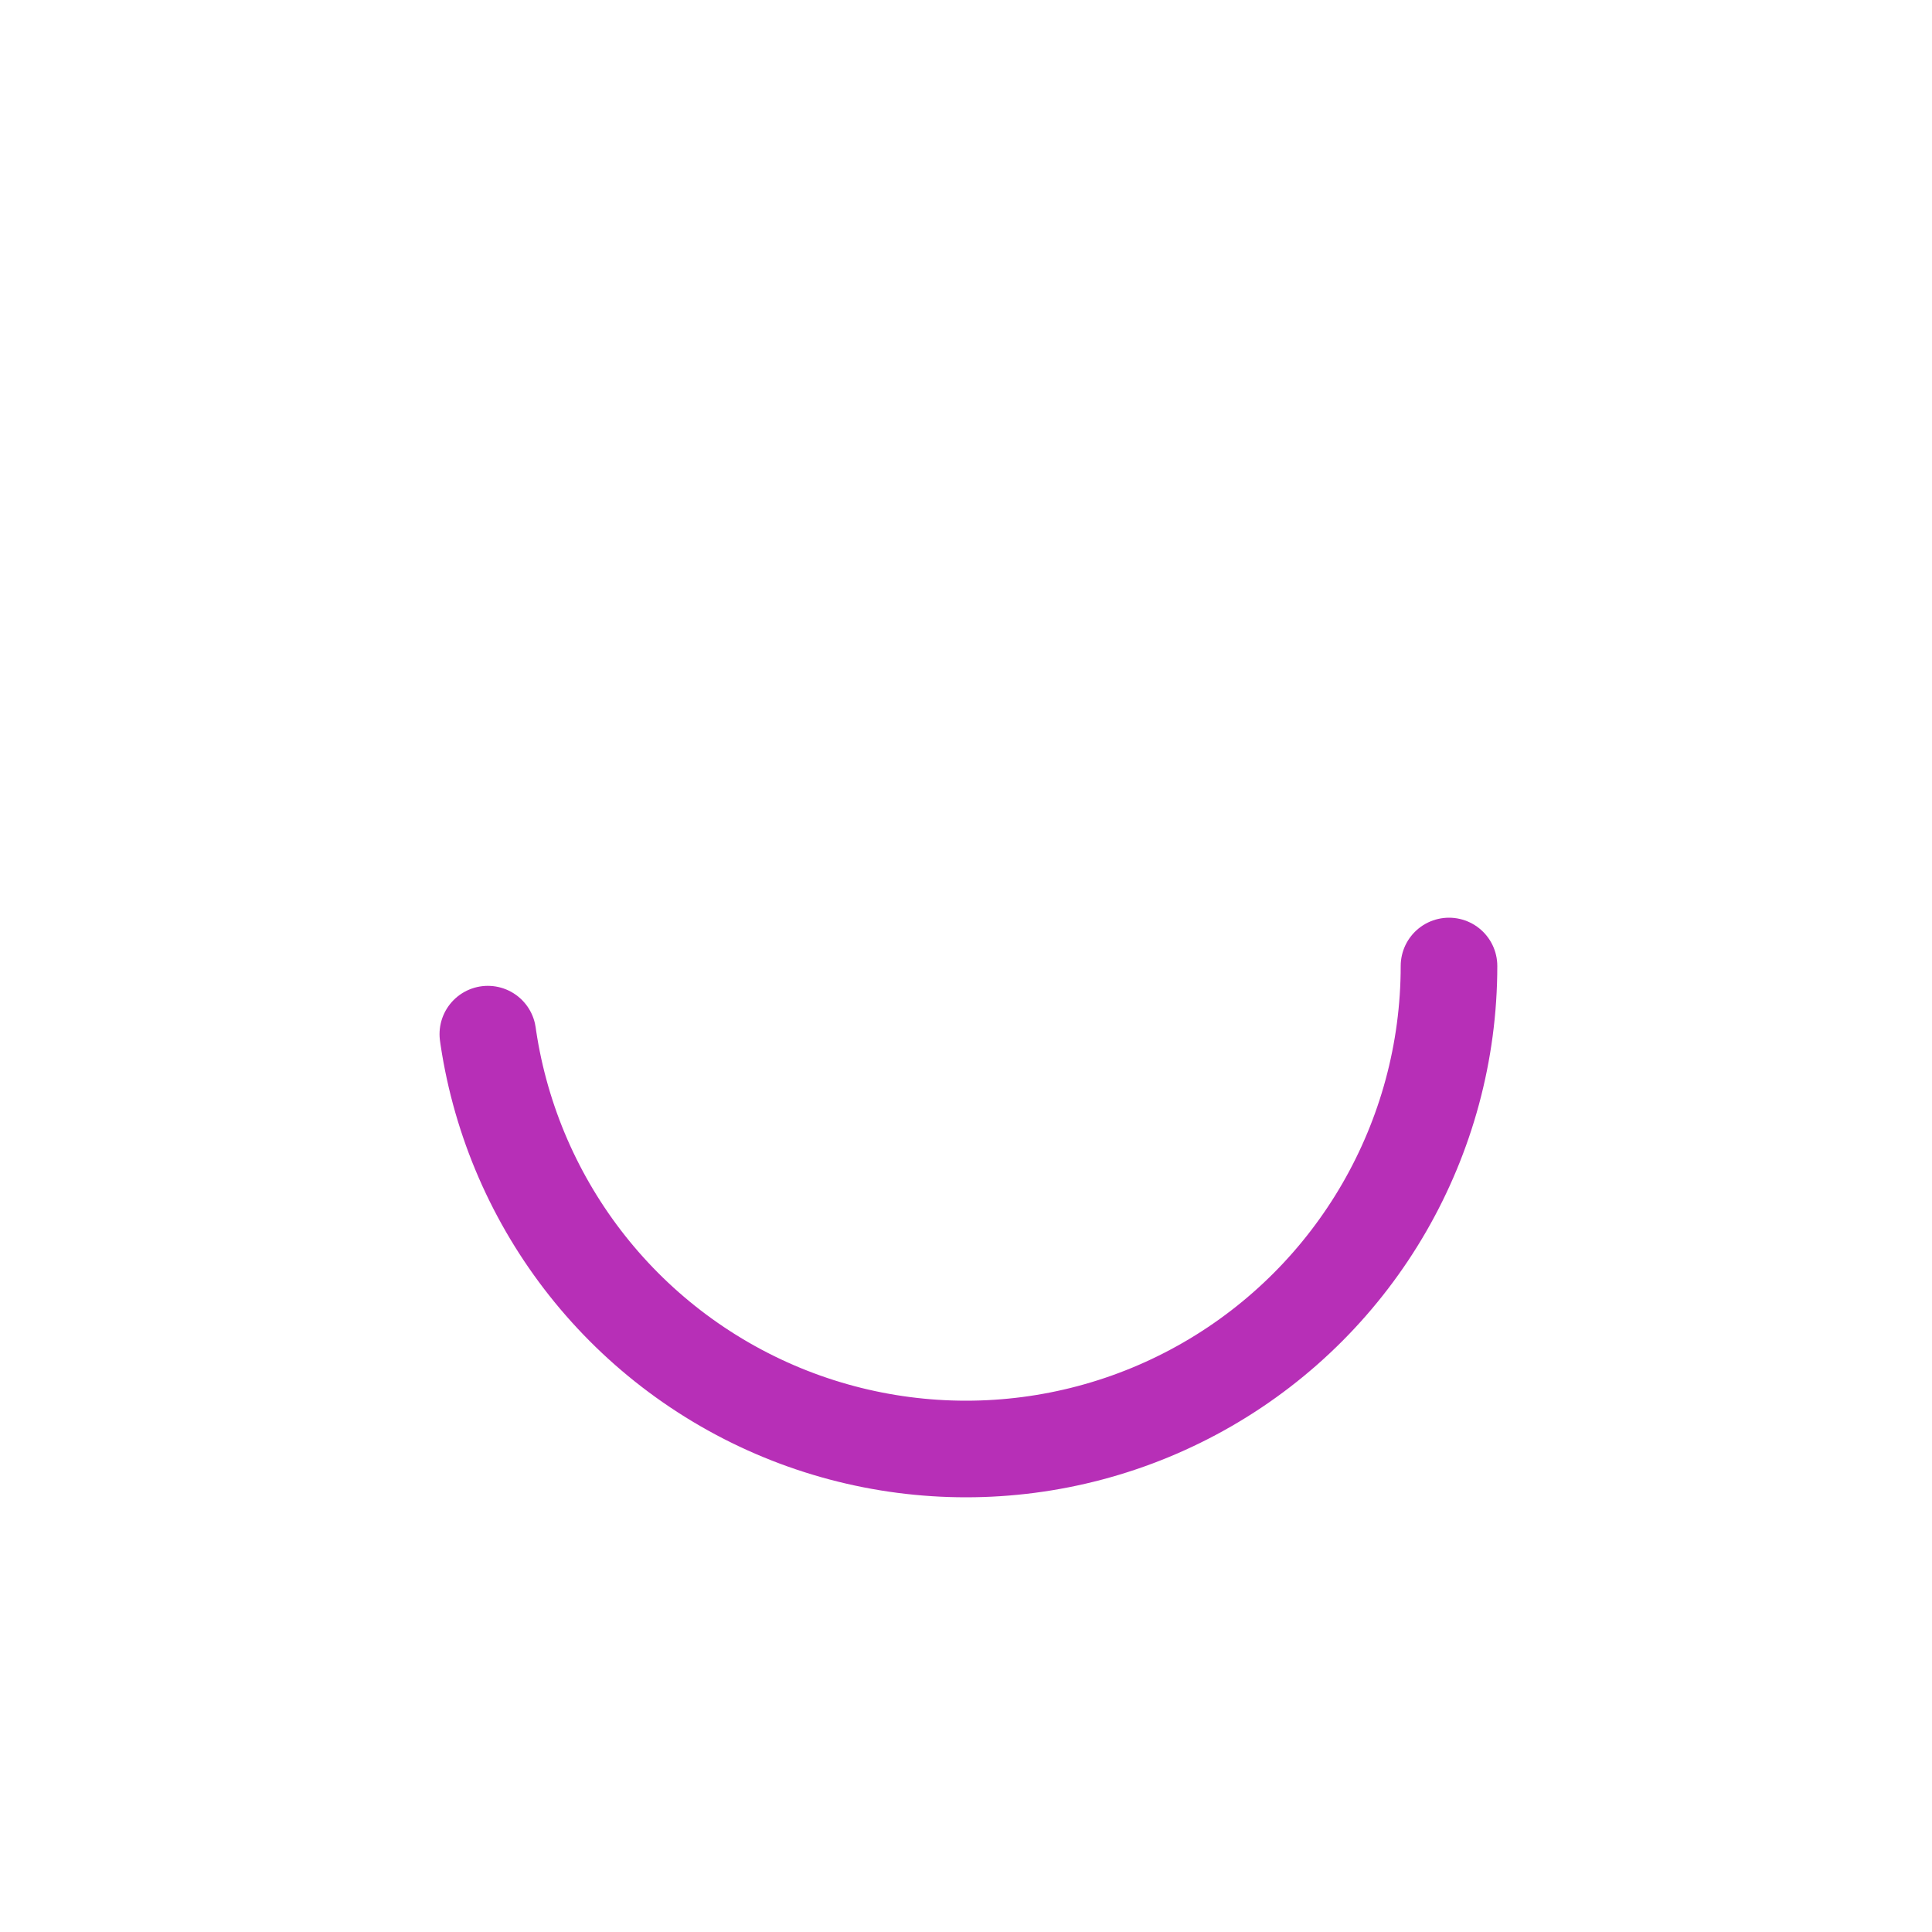 <svg xmlns='http://www.w3.org/2000/svg' viewBox='0 0 200 200'>
   <circle transform='rotate(0)' transform-origin='center' fill='none' stroke='#B72FB7' stroke-width='10' stroke-linecap='round' stroke-dasharray='150 1000' stroke-dashoffset='0' cx='100' cy='100' r='50'>
      <animateTransform
         attributeName='transform'
         type='rotate'
         from='0'
         to='360'
         dur='2'
         repeatCount='indefinite'>
      </animateTransform>
   </circle>
</svg>
